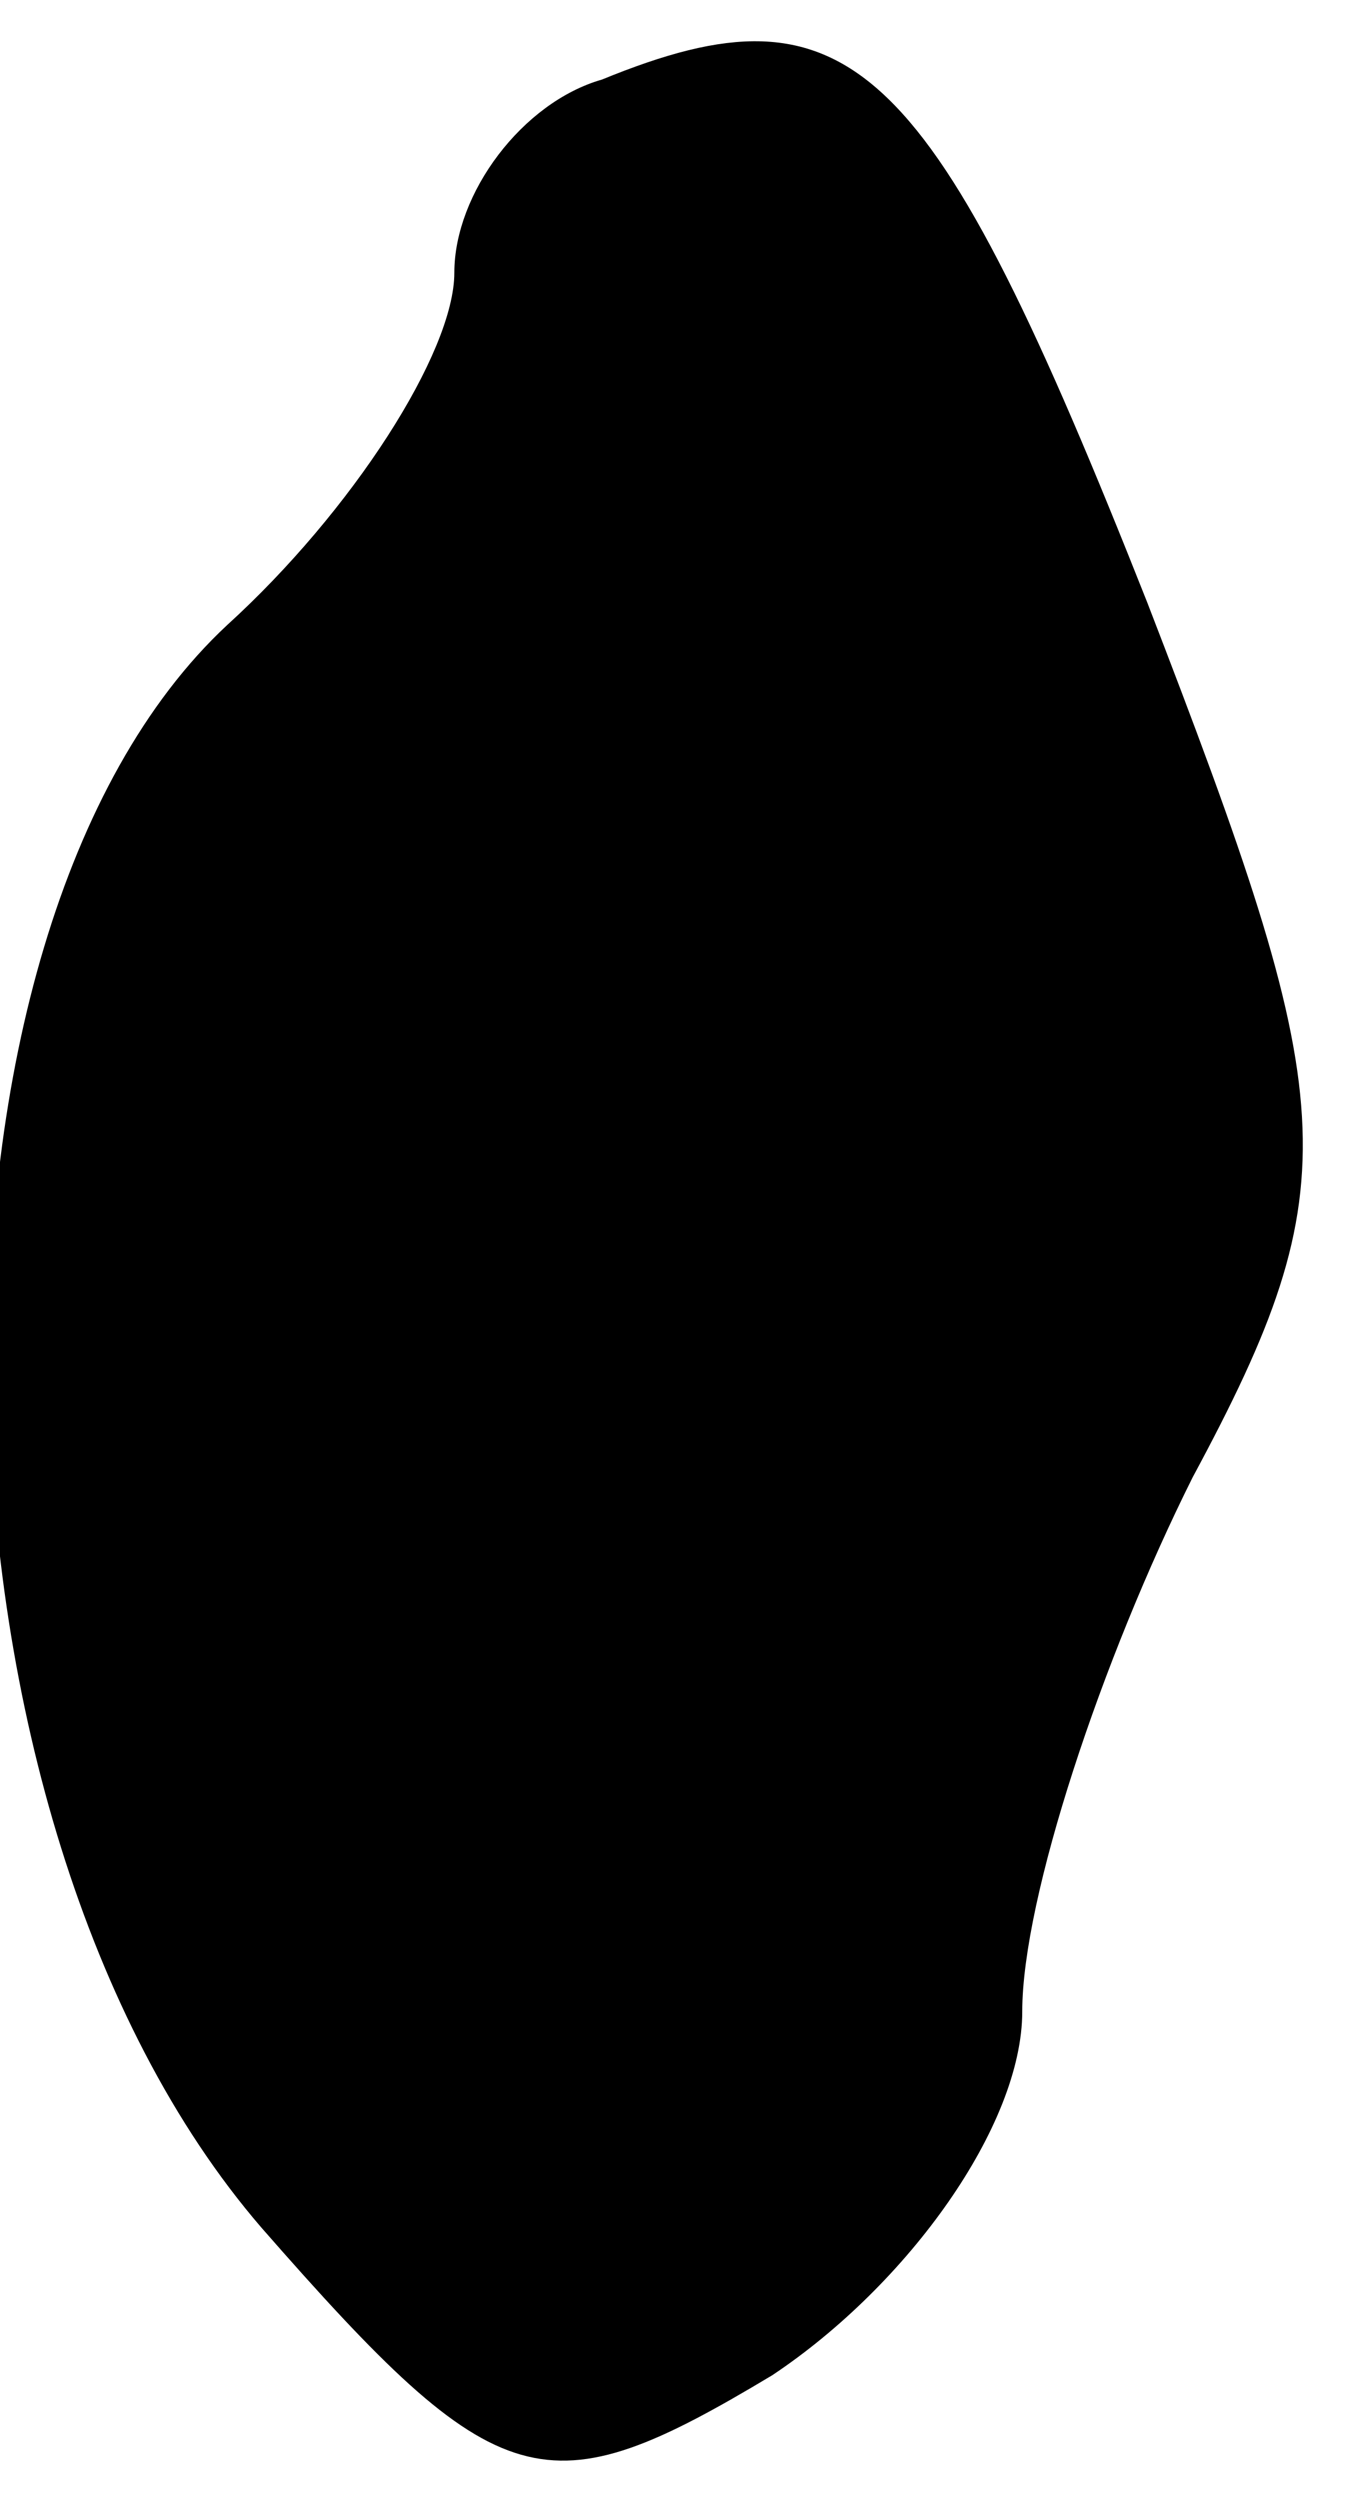 <?xml version="1.0" standalone="no"?>
<!DOCTYPE svg PUBLIC "-//W3C//DTD SVG 20010904//EN"
 "http://www.w3.org/TR/2001/REC-SVG-20010904/DTD/svg10.dtd">
<svg version="1.0" xmlns="http://www.w3.org/2000/svg"
 width="12pt" height="22pt" viewBox="0 0 12 22"
 preserveAspectRatio="xMidYMid meet">
<g transform="translate(0,22) scale(0.1,-0.1)"
fill="#000000" stroke="none">
<path fill="#000000" stroke="none" d="M53 213 c-7 -2 -13 -10 -13 -17 0 -7
-9 -21 -20 -31 -29 -27 -28 -105 3 -141 21 -24 25 -25 45 -13 12 8 22 22 22
32 0 10 7 31 15 47 14 26 13 33 -4 77 -19 48 -26 55 -48 46z"/>
</g>
</svg>
